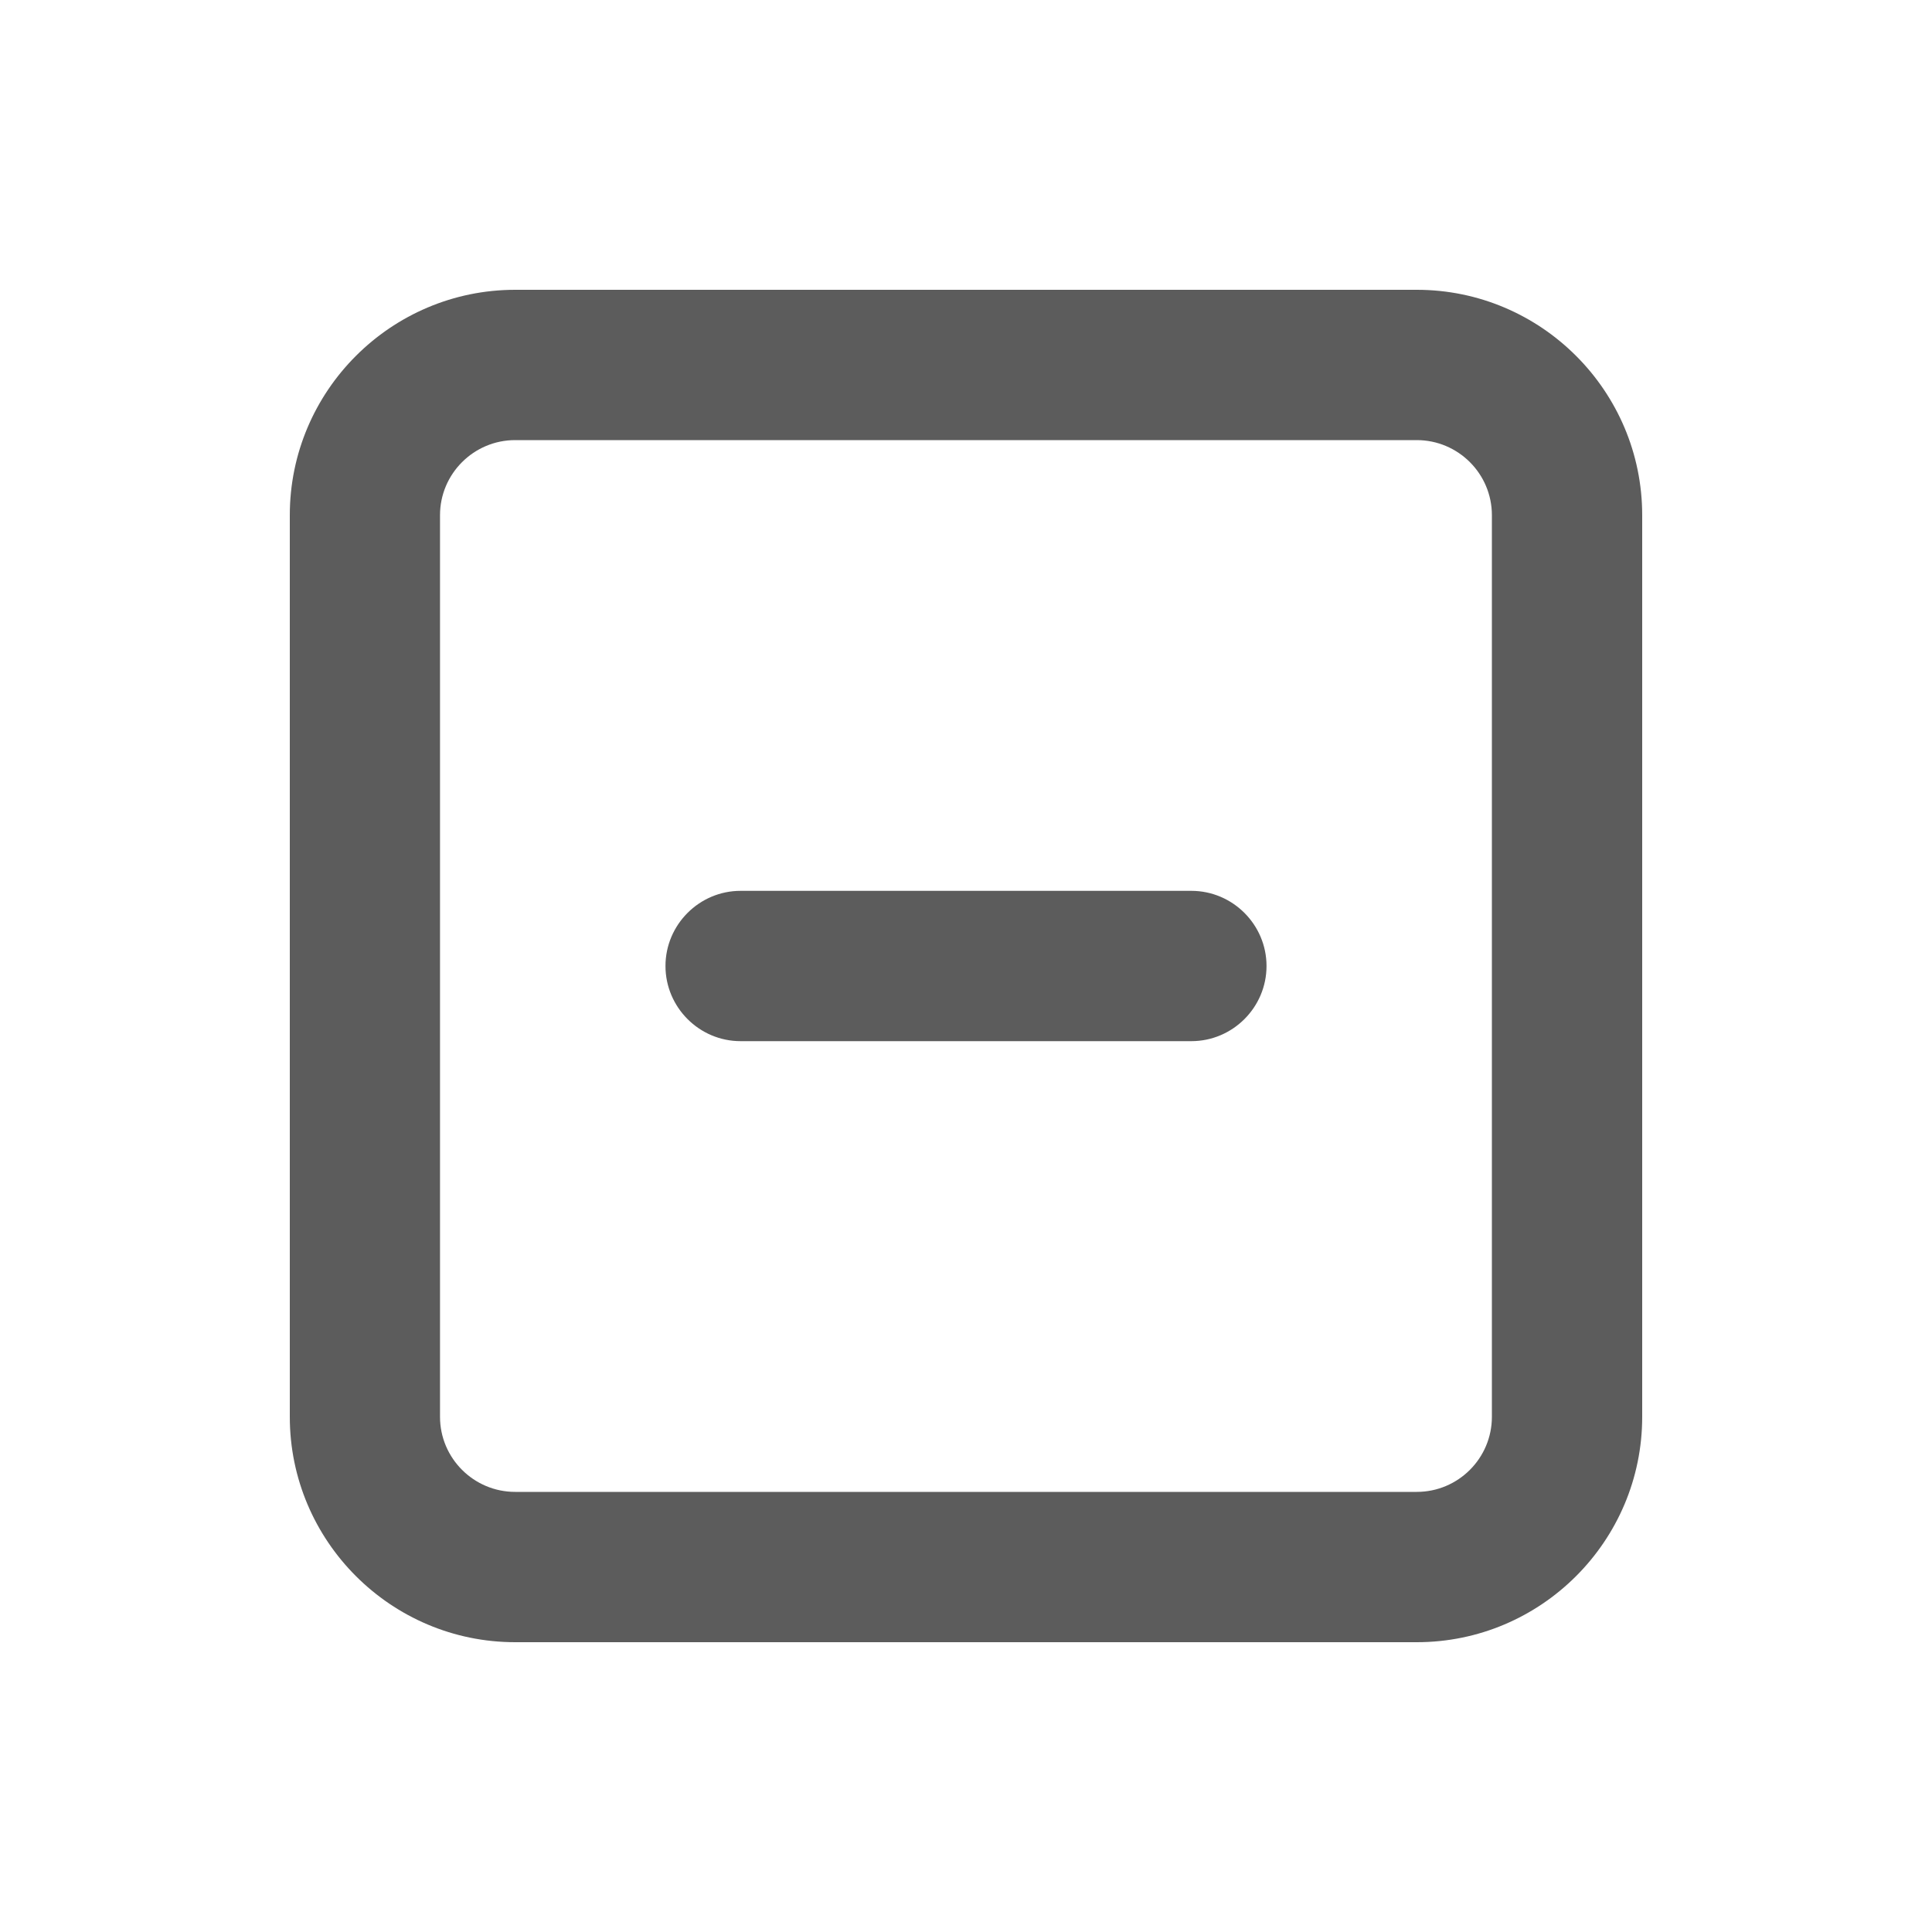 <svg width="20" height="20" viewBox="0 0 20 20" fill="none" xmlns="http://www.w3.org/2000/svg">
<path fill-rule="evenodd" clip-rule="evenodd" d="M12.333 9.222H7.666C7.239 9.222 6.889 9.572 6.889 10C6.889 10.428 7.239 10.778 7.666 10.778H12.333C12.761 10.778 13.111 10.428 13.111 10C13.111 9.572 12.761 9.222 12.333 9.222ZM15.444 14.667C15.444 15.095 15.096 15.444 14.666 15.444H5.333C4.904 15.444 4.555 15.095 4.555 14.667V5.333C4.555 4.905 4.904 4.556 5.333 4.556H14.666C15.096 4.556 15.444 4.905 15.444 5.333V14.667ZM14.667 3H5.333C4.047 3 3 4.047 3 5.333V14.667C3 15.953 4.047 17 5.333 17H14.667C15.953 17 17 15.953 17 14.667V5.333C17 4.047 15.953 3 14.667 3Z" fill="#5C5C5C"/>
</svg>
